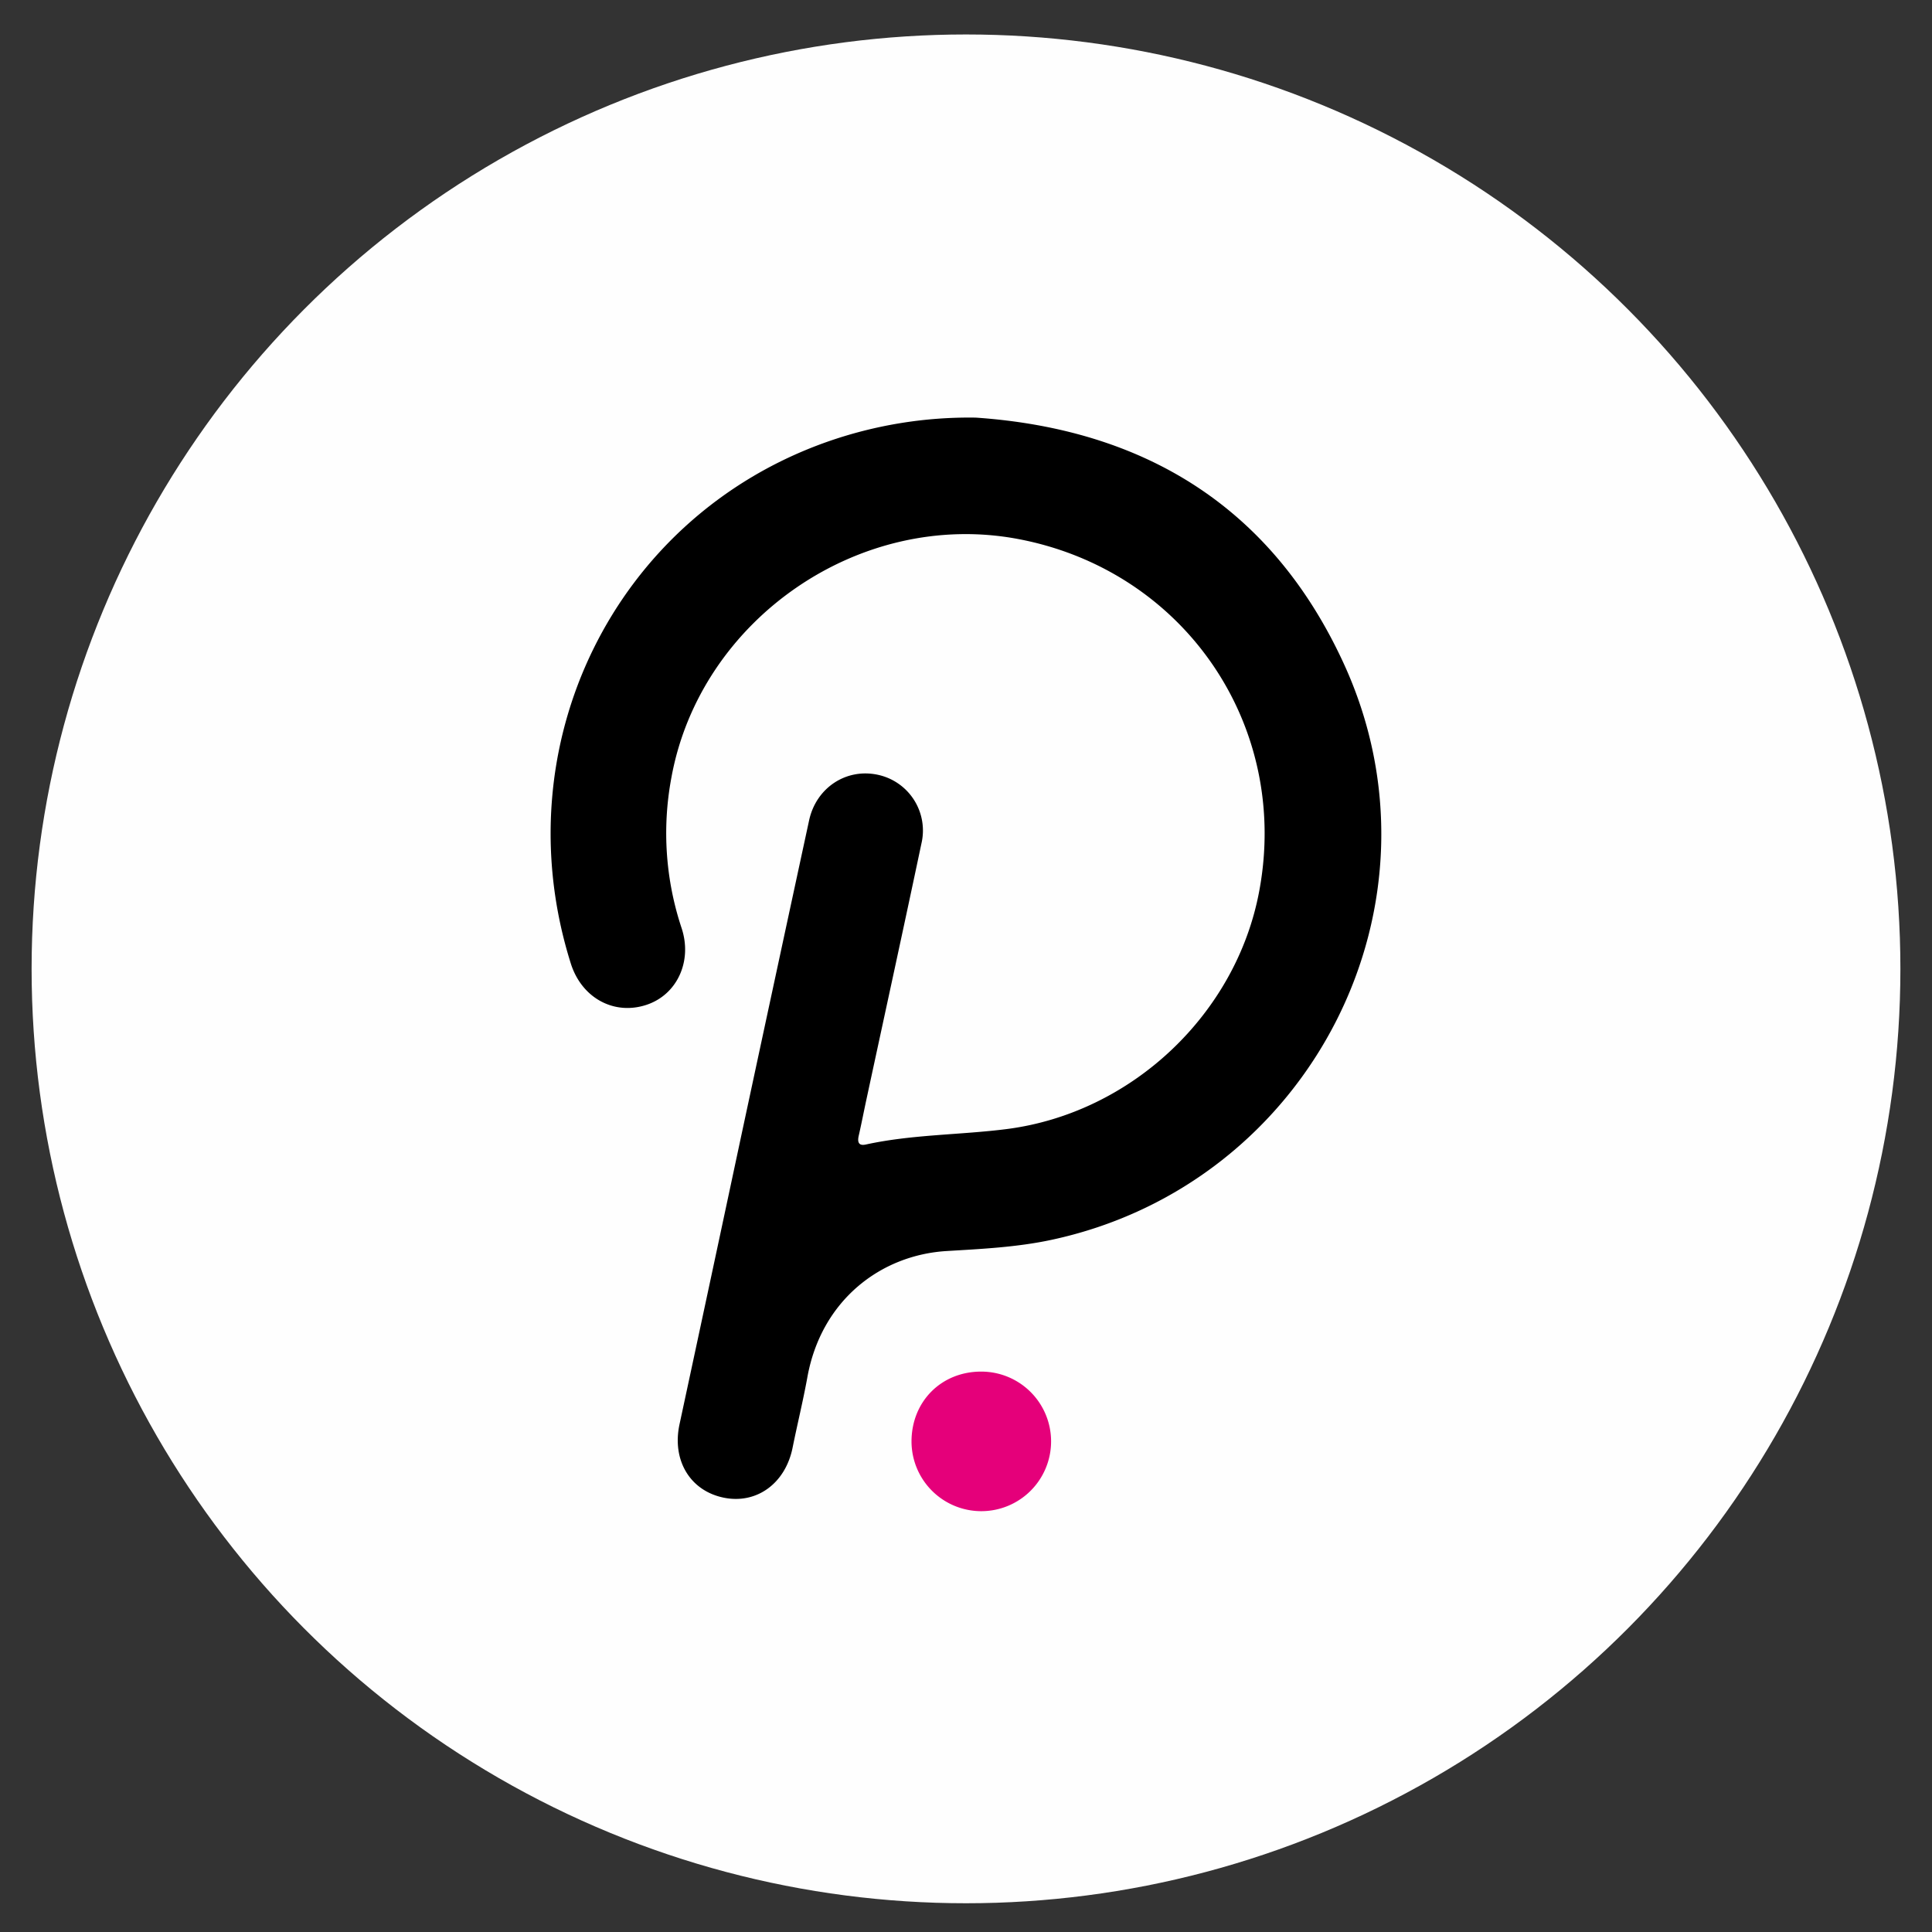 <svg id="Layer_1" data-name="Layer 1" xmlns="http://www.w3.org/2000/svg" viewBox="0 0 500 500"><rect x="0" y="0" width="500" height="500" fill="#333333" stroke="none"/><defs><style>.cls-1{fill:#fefefe;}.cls-2{fill:#e5007a;}</style></defs><circle class="cls-1" cx="250" cy="250.74" r="241.82"/><path d="M252.54,108.08c43.62,3,76.43,23.14,95,63.17,29,62.35-8.24,135.27-75.51,149.64-8.88,1.89-17.93,2.33-26.94,2.87-17.15,1-32.54,12.74-36.14,32.65-1.11,6.12-2.6,12.16-3.83,18.26-1.86,9.23-9.29,14.66-17.8,12.93-8.74-1.78-13.46-9.69-11.46-19q8.06-37.51,16.06-75.06,8.7-40.6,17.47-81.21c1.83-8.48,9.61-13.57,17.78-11.82a14.75,14.75,0,0,1,11.29,17.81c-4.66,22.09-9.48,44.14-14.23,66.21-.68,3.14-1.28,6.29-2,9.42-.37,1.66,0,2.67,1.89,2.24,12-2.62,24.36-2.45,36.5-4C292.94,288,320,262.37,325.9,230.55c8-42.9-19.45-82.92-62.39-91.05-40.95-7.75-82.32,20.77-89.76,61.78a77.78,77.78,0,0,0,2.65,38.92c2.83,8.56-1.16,17.24-9.12,19.86-8.4,2.76-16.74-1.8-19.55-10.69-17.8-56.44,11.21-115.54,66.26-135A110.87,110.87,0,0,1,252.54,108.08Z"/><path class="cls-2" d="M235.9,373.06c0-10.38,7.75-18.13,18.09-18.09a18.06,18.06,0,1,1-18.09,18.09Z"/></svg>